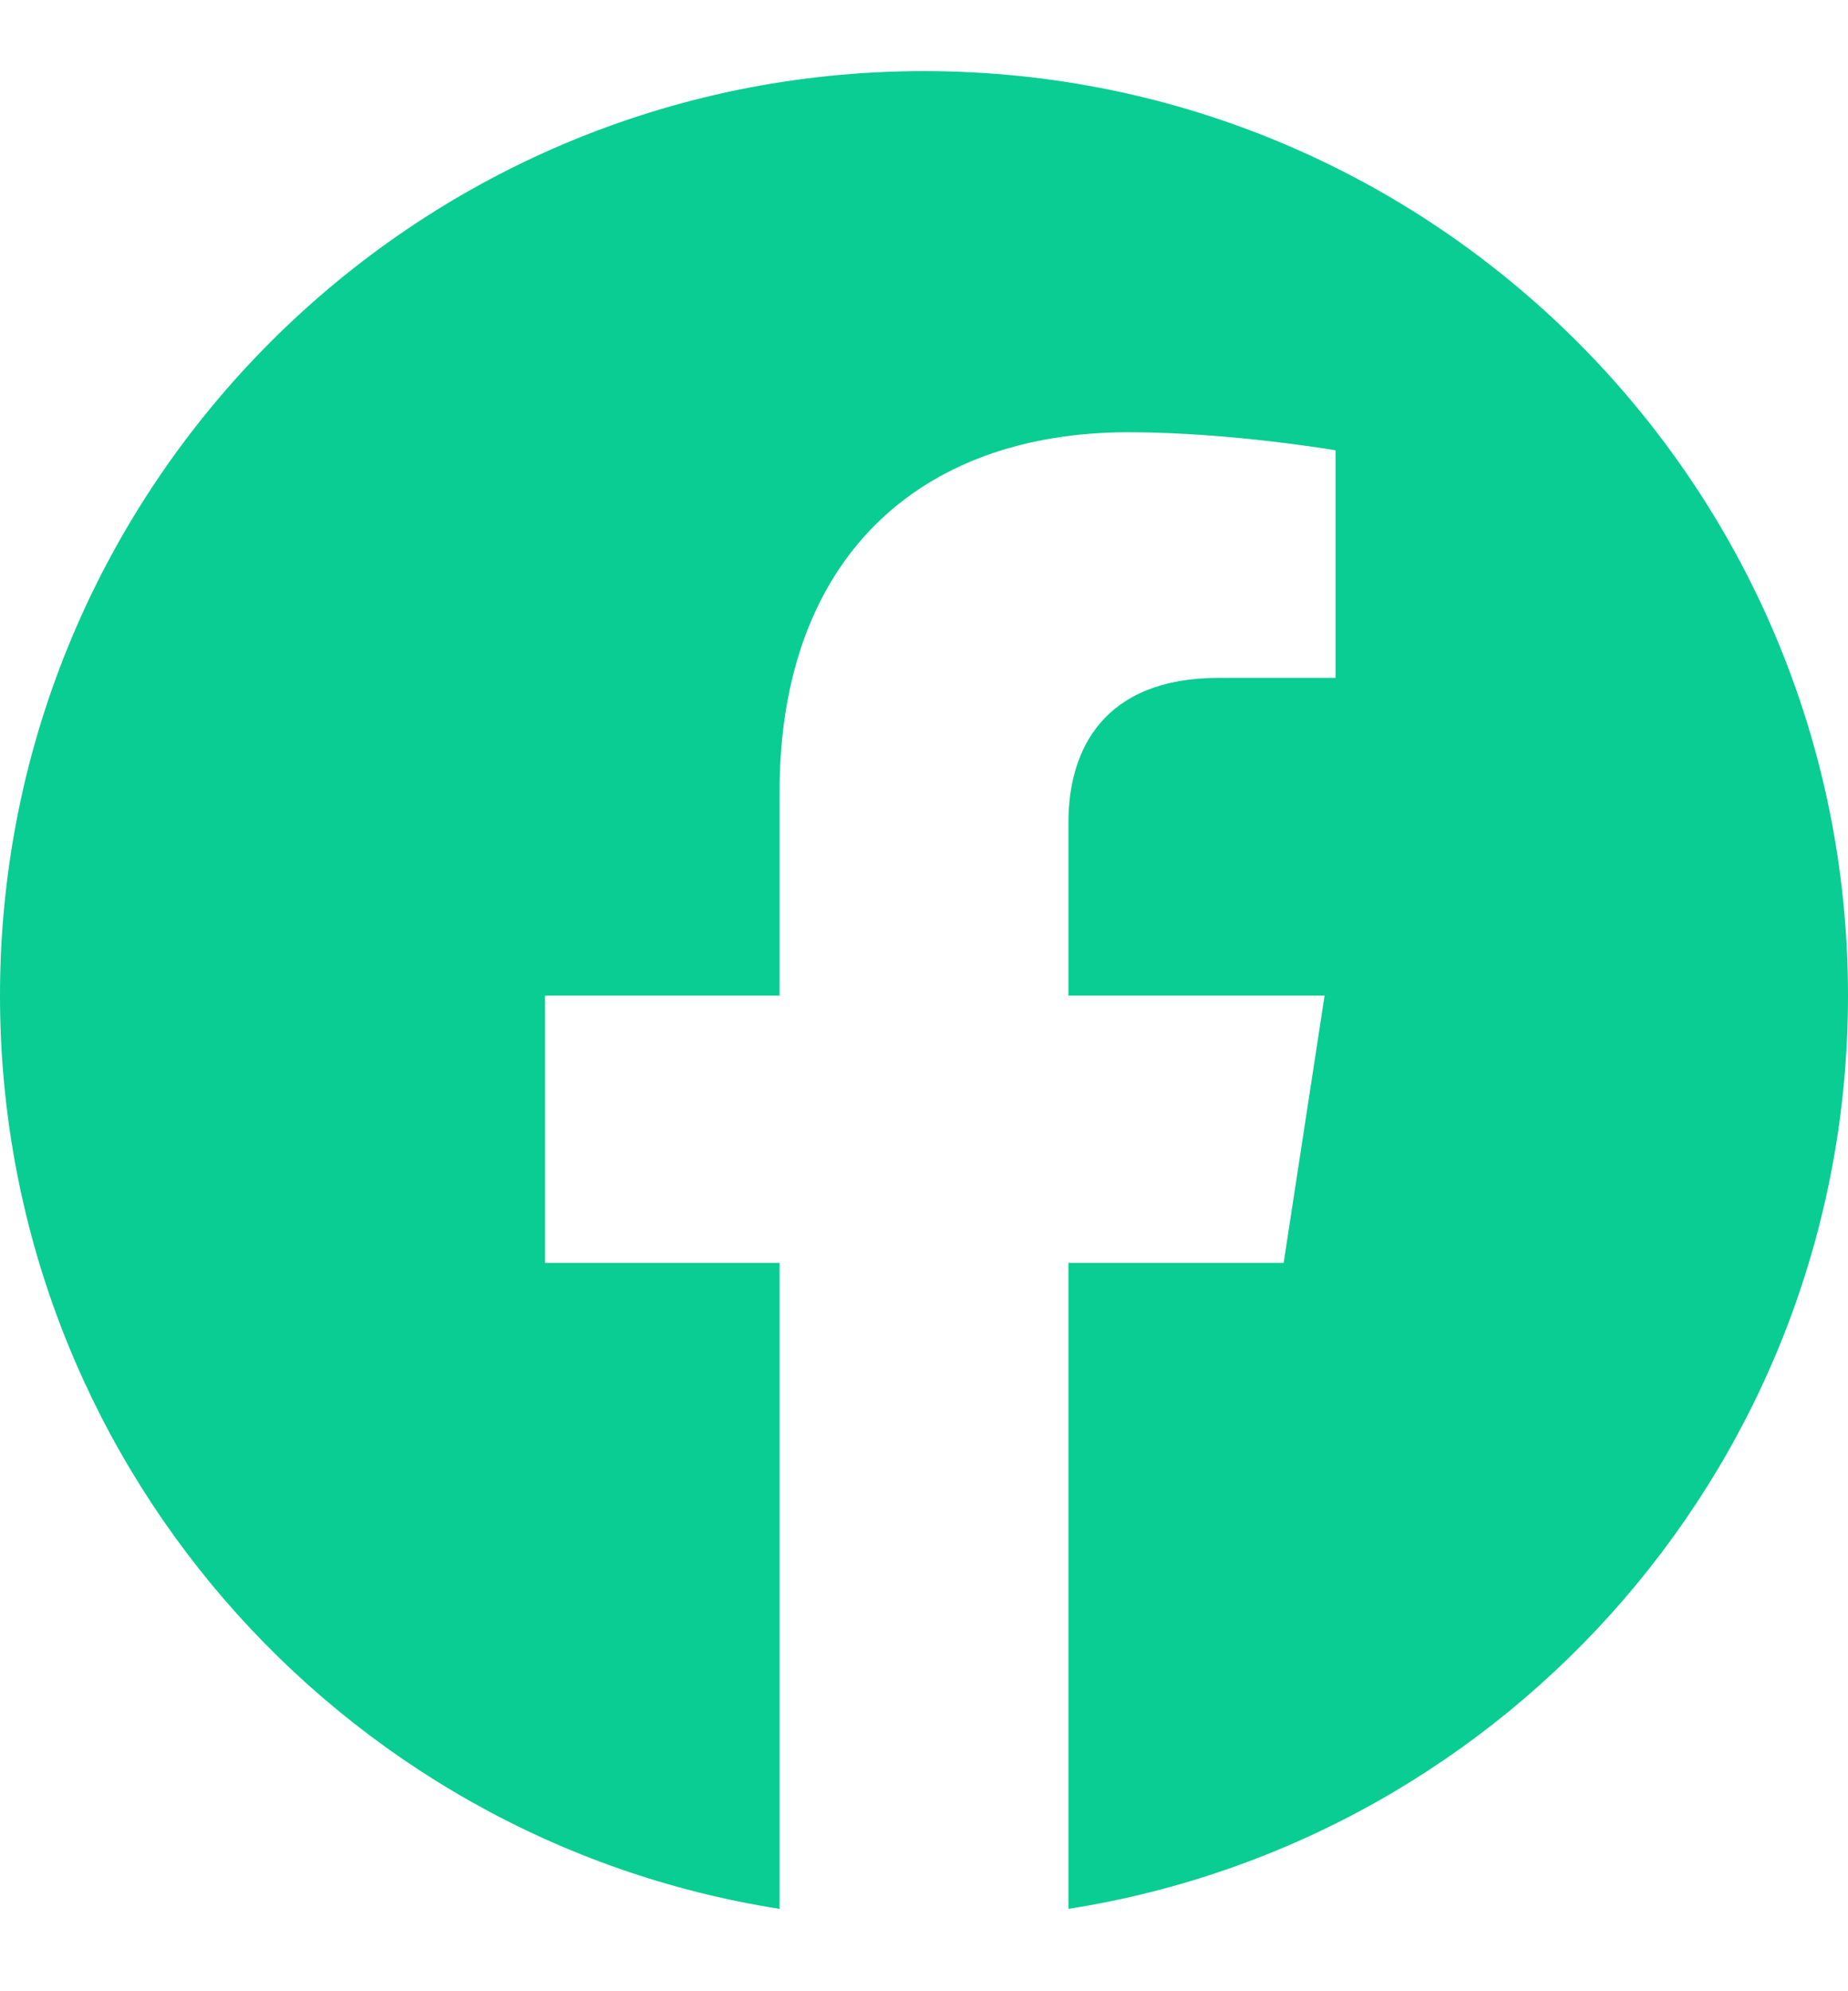 <svg width="13" height="14" viewBox="0 0 13 14" fill="none" xmlns="http://www.w3.org/2000/svg">
<g clip-path="url(#clip0_147_156)">
<path d="M13 7C13 3.41 10.09 0.5 6.5 0.5C2.91 0.5 0 3.41 0 7C0 10.245 2.377 12.934 5.484 13.421V8.879H3.834V7H5.484V5.568C5.484 3.939 6.454 3.039 7.94 3.039C8.651 3.039 9.395 3.166 9.395 3.166V4.766H8.574C7.767 4.766 7.516 5.267 7.516 5.781V7H9.318L9.03 8.879H7.516V13.421C10.623 12.934 13 10.245 13 7Z" fill="#09CD92"/>
</g>
<defs>
<clipPath id="clip0_147_156">
<rect width="13" height="13" fill="white" transform="translate(0 0.5)"/>
</clipPath>
</defs>
</svg>
